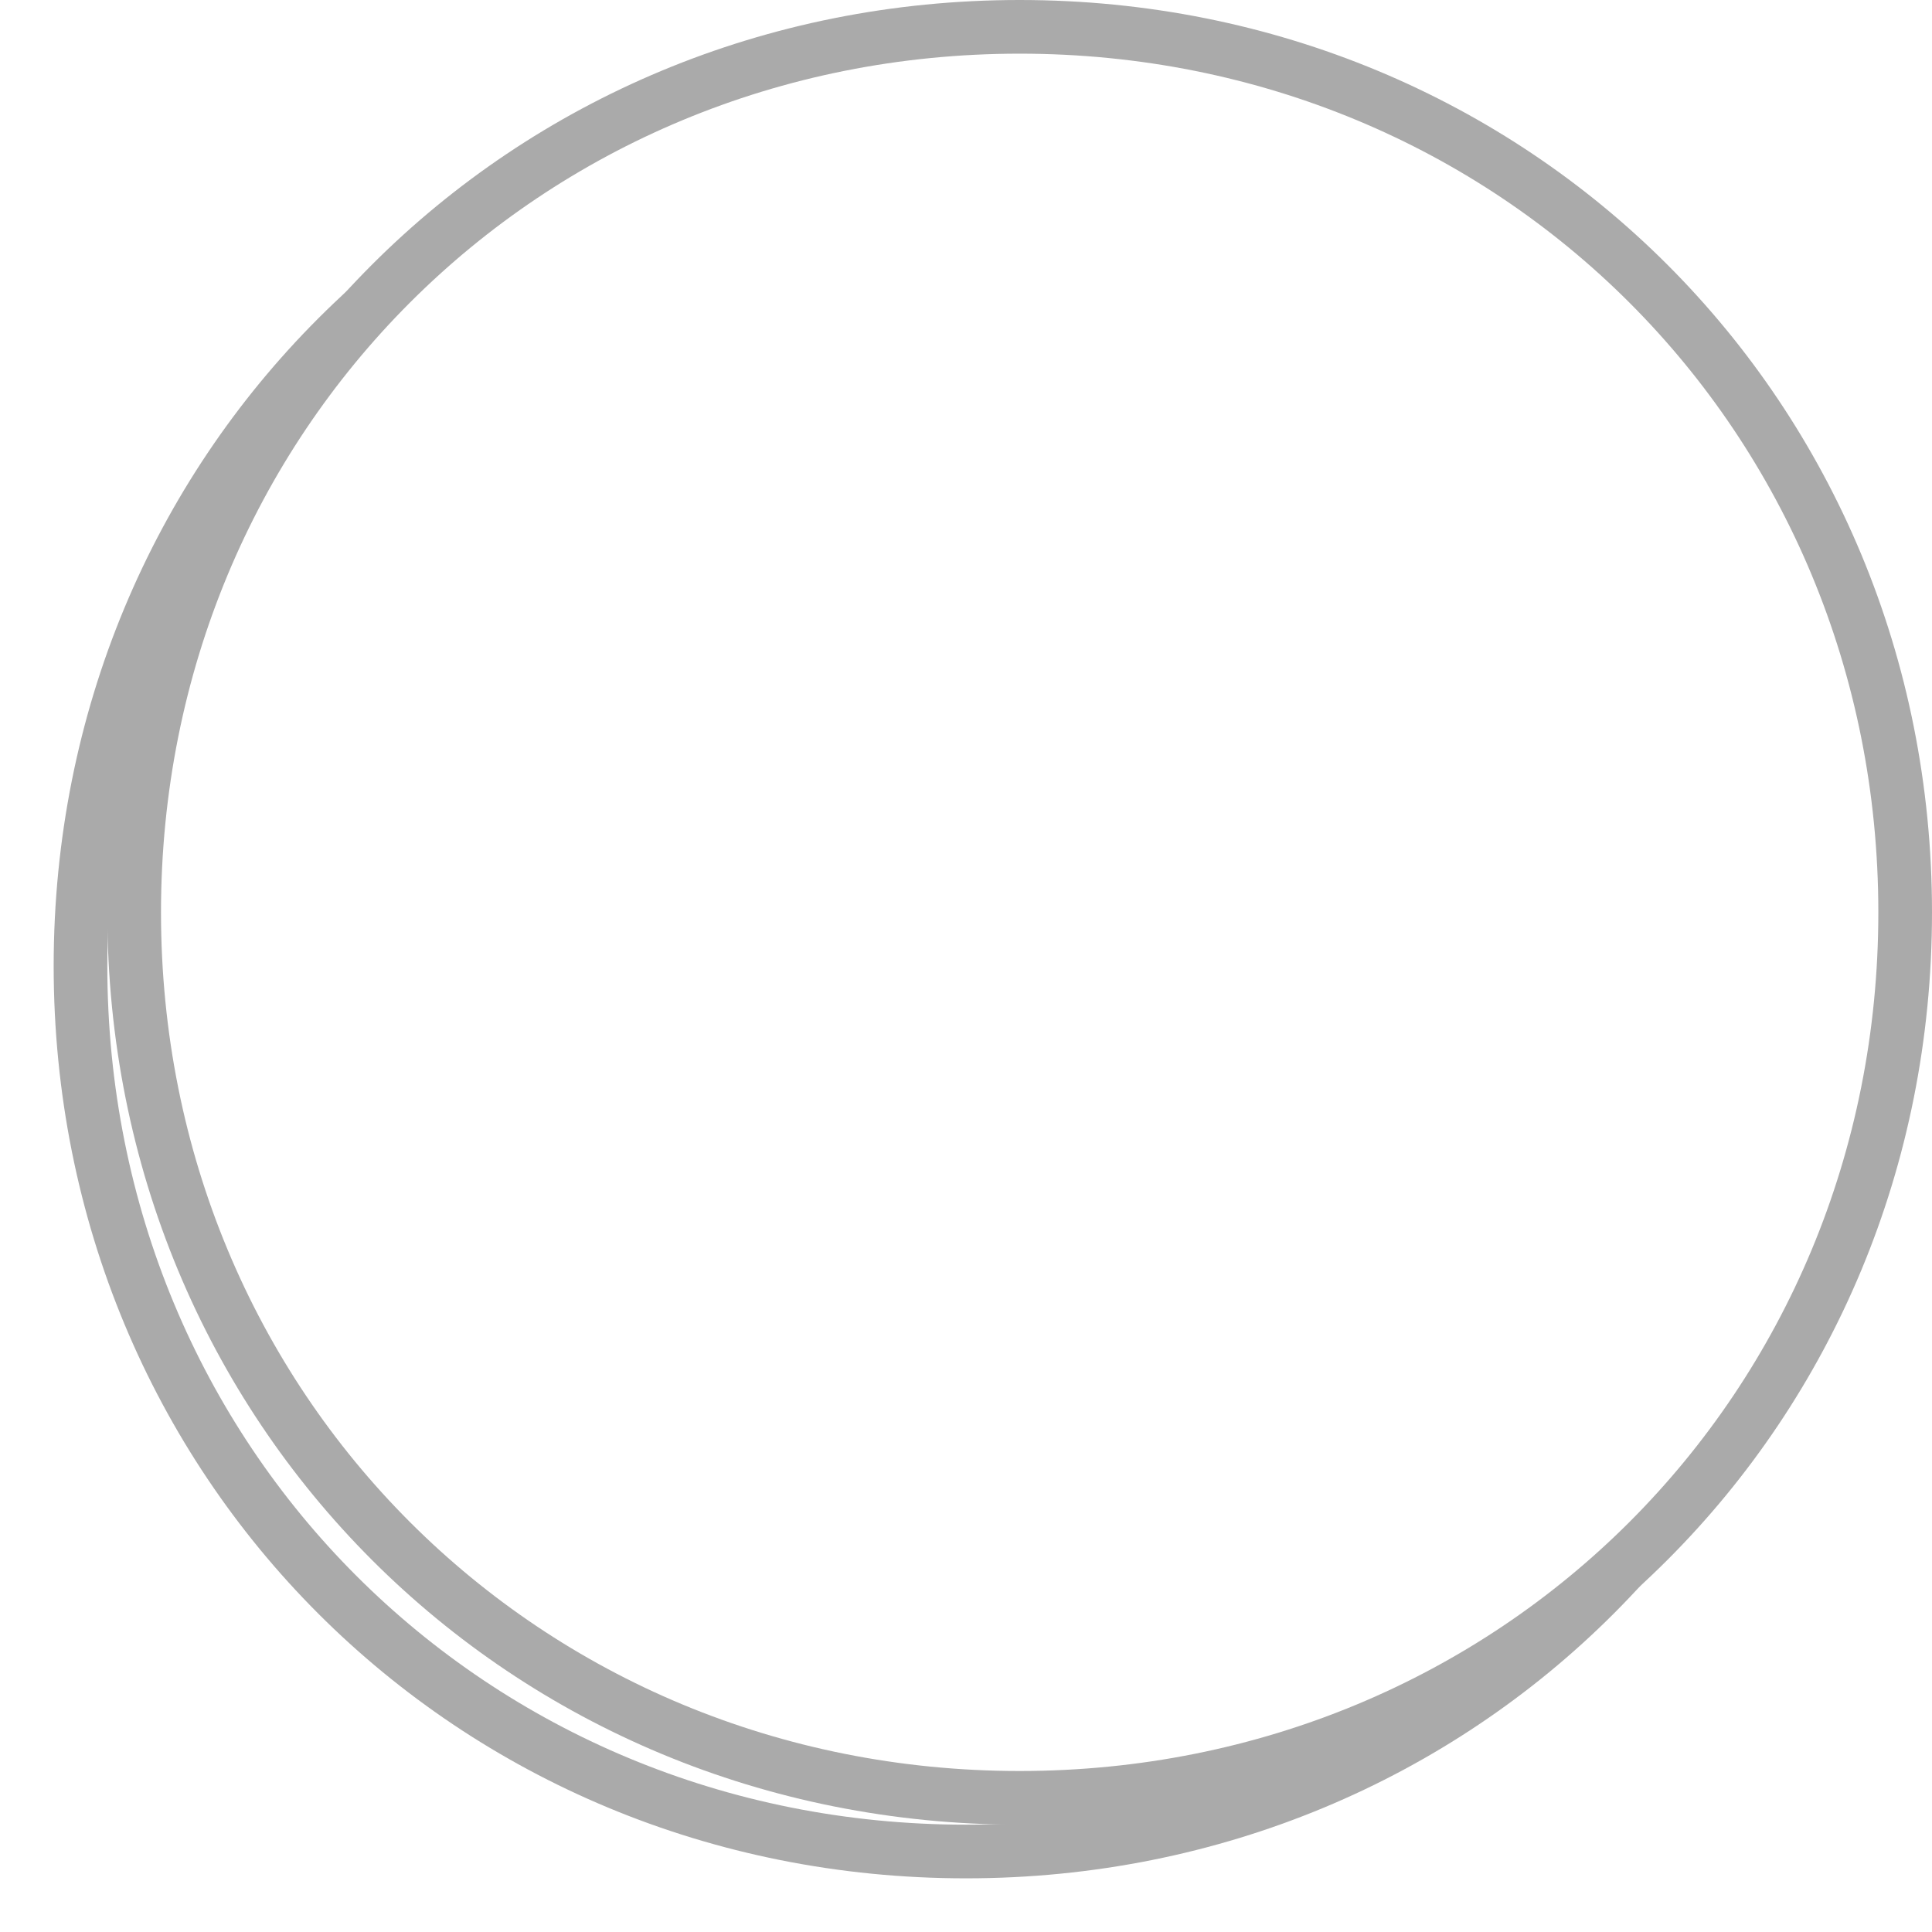 ﻿<?xml version="1.0" encoding="utf-8"?>
<svg version="1.1" xmlns:xlink="http://www.w3.org/1999/xlink" width="180px" height="180px" xmlns="http://www.w3.org/2000/svg">
  <defs>
    <filter x="643px" y="286px" width="180px" height="180px" filterUnits="userSpaceOnUse" id="filter561">
      <feOffset dx="-5" dy="5" in="SourceAlpha" result="shadowOffsetInner" />
      <feGaussianBlur stdDeviation="2.5" in="shadowOffsetInner" result="shadowGaussian" />
      <feComposite in2="shadowGaussian" operator="atop" in="SourceAlpha" result="shadowComposite" />
      <feColorMatrix type="matrix" values="0 0 0 0 0  0 0 0 0 0  0 0 0 0 0  0 0 0 0.349 0  " in="shadowComposite" />
    </filter>
    <g id="widget562">
      <path d="M 738 290  C 783.36 290  819 325.64  819 371  C 819 416.36  783.36 452  738 452  C 692.64 452  657 416.36  657 371  C 657 325.64  692.64 290  738 290  Z " fill-rule="nonzero" fill="#ffffff" stroke="none" />
      <path d="M 738 288.5  C 784.2 288.5  820.5 324.8  820.5 371  C 820.5 417.2  784.2 453.5  738 453.5  C 691.8 453.5  655.5 417.2  655.5 371  C 655.5 324.8  691.8 288.5  738 288.5  Z " stroke-width="5" stroke="#aaaaaa" fill="none" />
    </g>
  </defs>
  <g transform="matrix(1 0 0 1 -643 -286 )">
    <use xlink:href="#widget562" filter="url(#filter561)" />
    <use xlink:href="#widget562" />
  </g>
</svg>